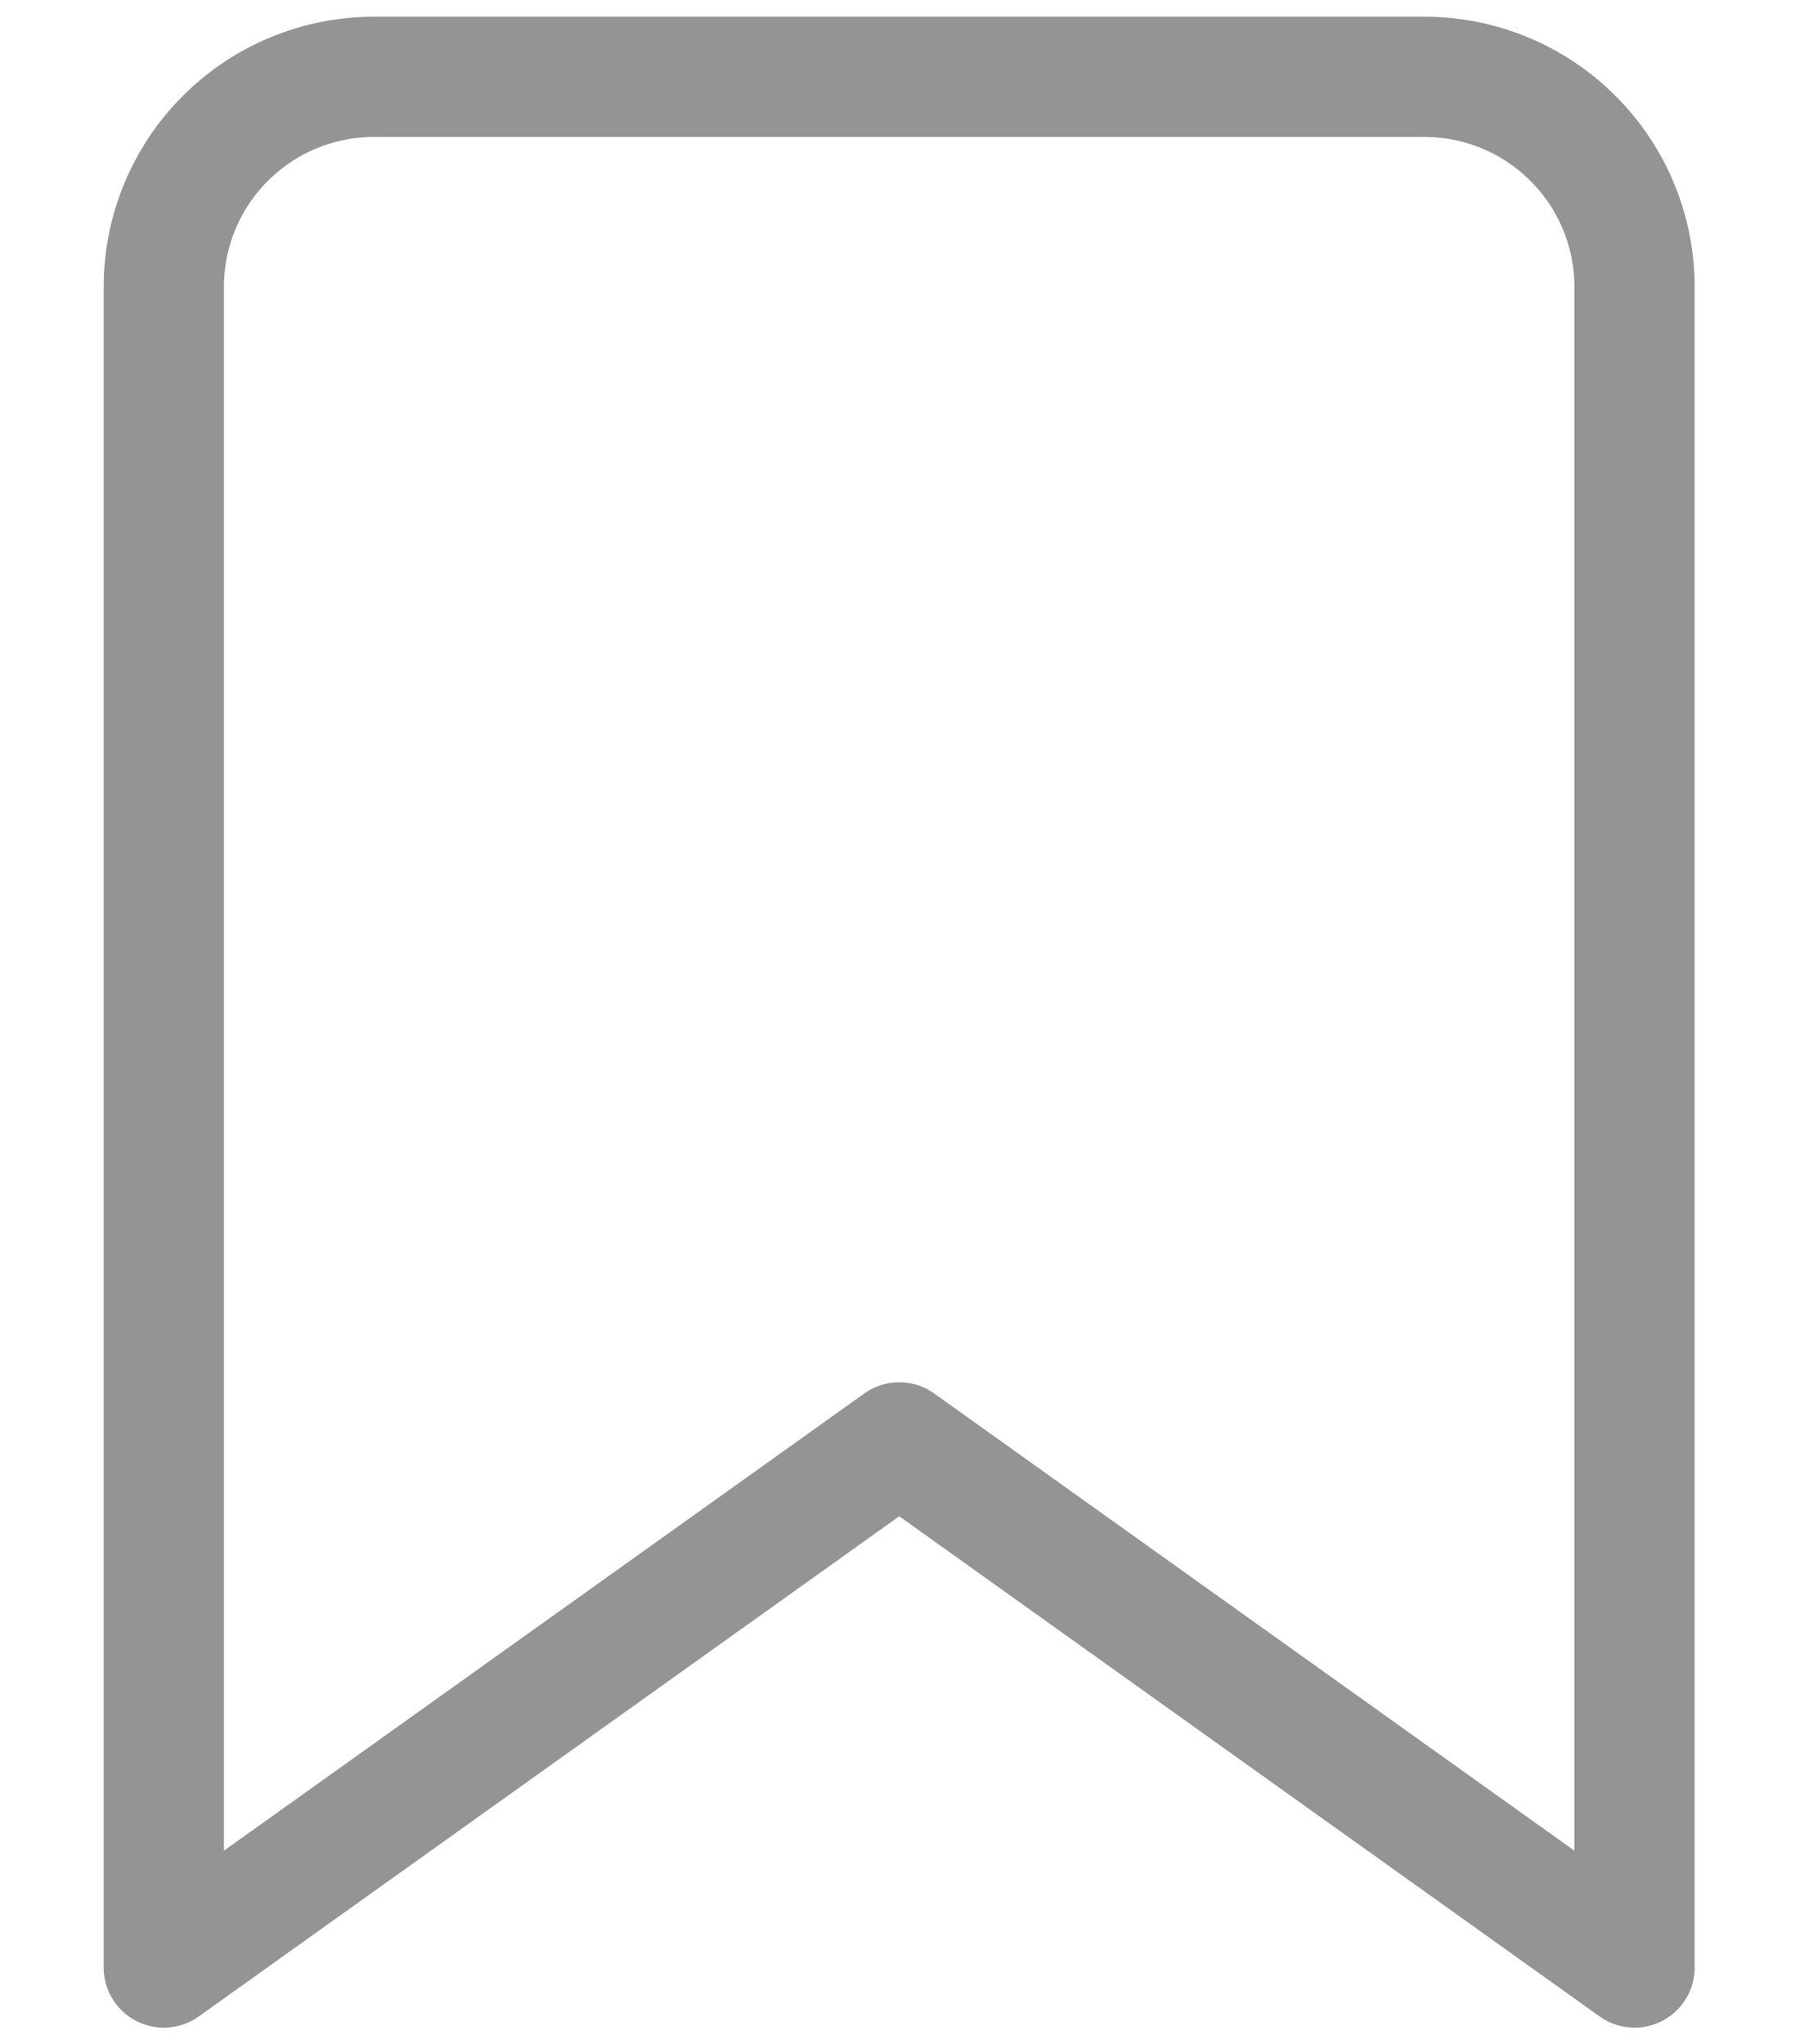 <svg width="15" height="17" viewBox="0 0 15 17" fill="none" xmlns="http://www.w3.org/2000/svg">
<path d="M13.591 16.362L7.477 11.995L1.362 16.362V2.386C1.362 1.923 1.546 1.478 1.874 1.151C2.201 0.823 2.646 0.639 3.109 0.639H11.844C12.307 0.639 12.752 0.823 13.079 1.151C13.407 1.478 13.591 1.923 13.591 2.386V16.362Z" stroke="#949494" stroke-linecap="round" stroke-linejoin="round"/>
</svg>
